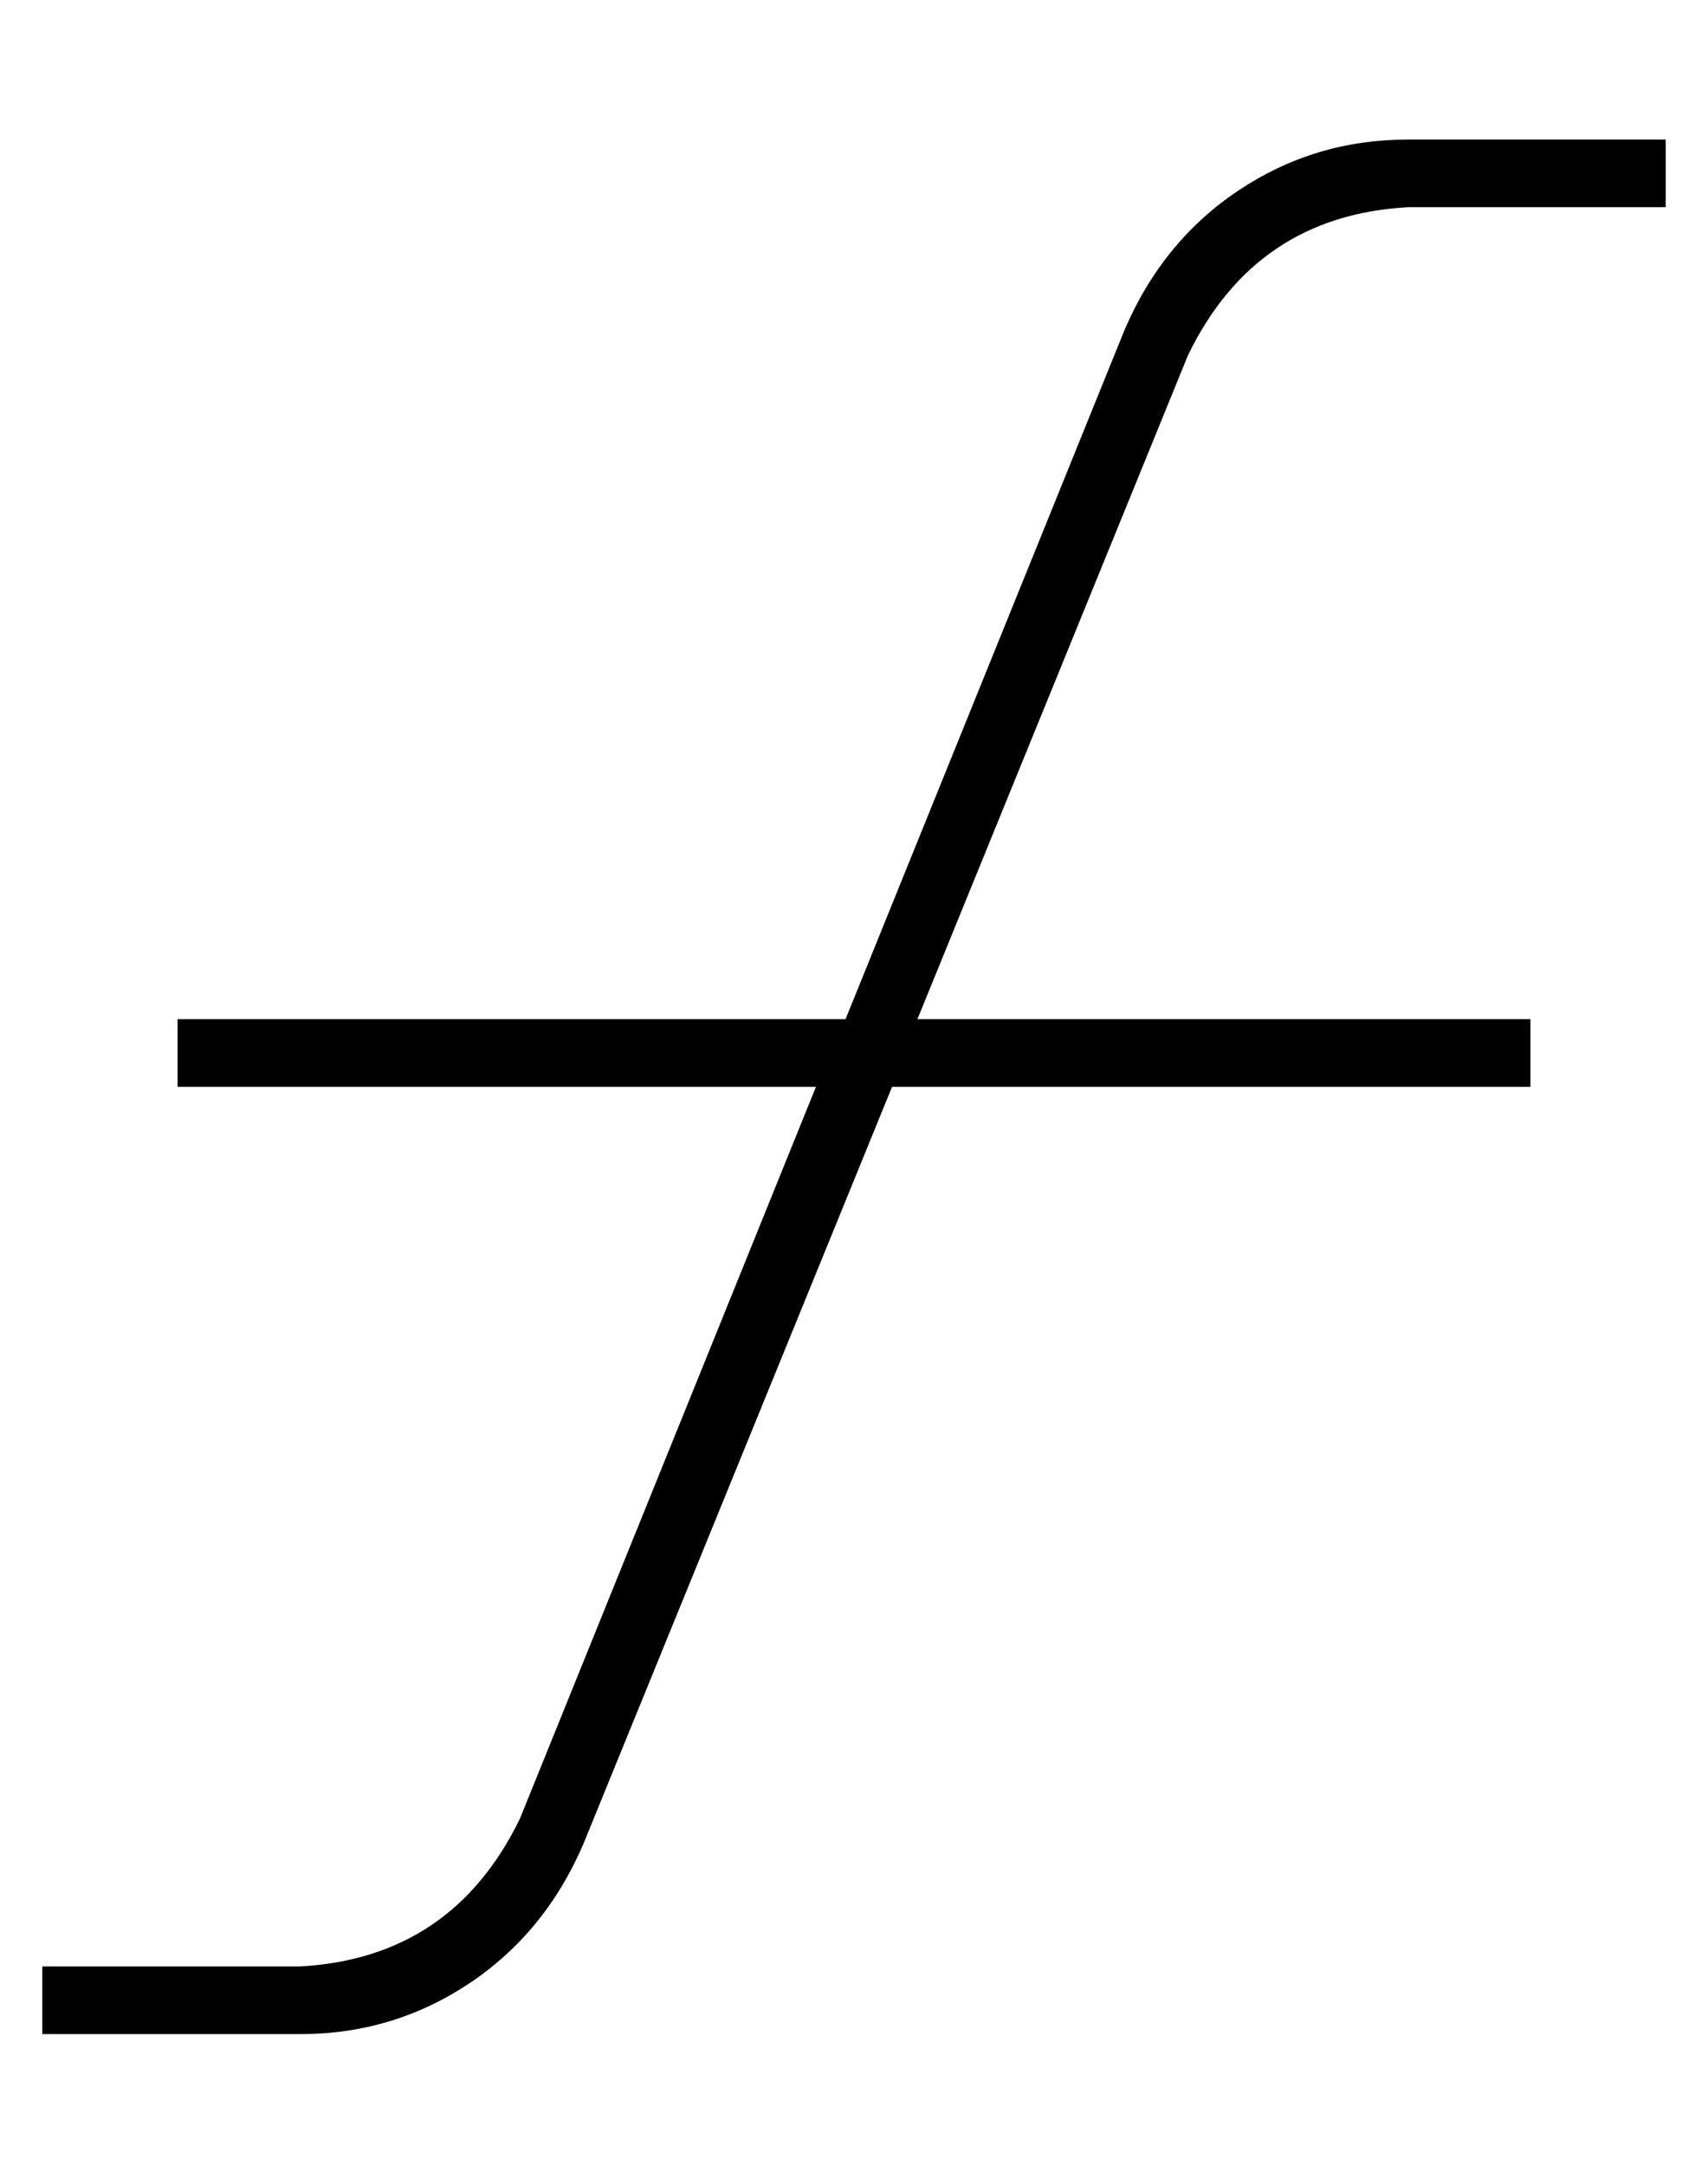 <?xml version="1.0" standalone="no"?>
<!DOCTYPE svg PUBLIC "-//W3C//DTD SVG 1.1//EN" "http://www.w3.org/Graphics/SVG/1.1/DTD/svg11.dtd" >
<svg xmlns="http://www.w3.org/2000/svg" xmlns:xlink="http://www.w3.org/1999/xlink" version="1.1" viewBox="-10 -40 404 512">
   <path fill="currentColor"
d="M323 -7q-22 0 -40 12v0v0q-18 12 -27 33l-66 163v0h-158v0v16v0h151v0l-70 173v0q-16 33 -52 35h-53h-8v16v0h8h53q22 0 40 -12t27 -33l73 -179v0h151v0v-16v0h-145v0l64 -157v0q16 -33 52 -35h53h8v-16v0h-8h-53z" />
</svg>
